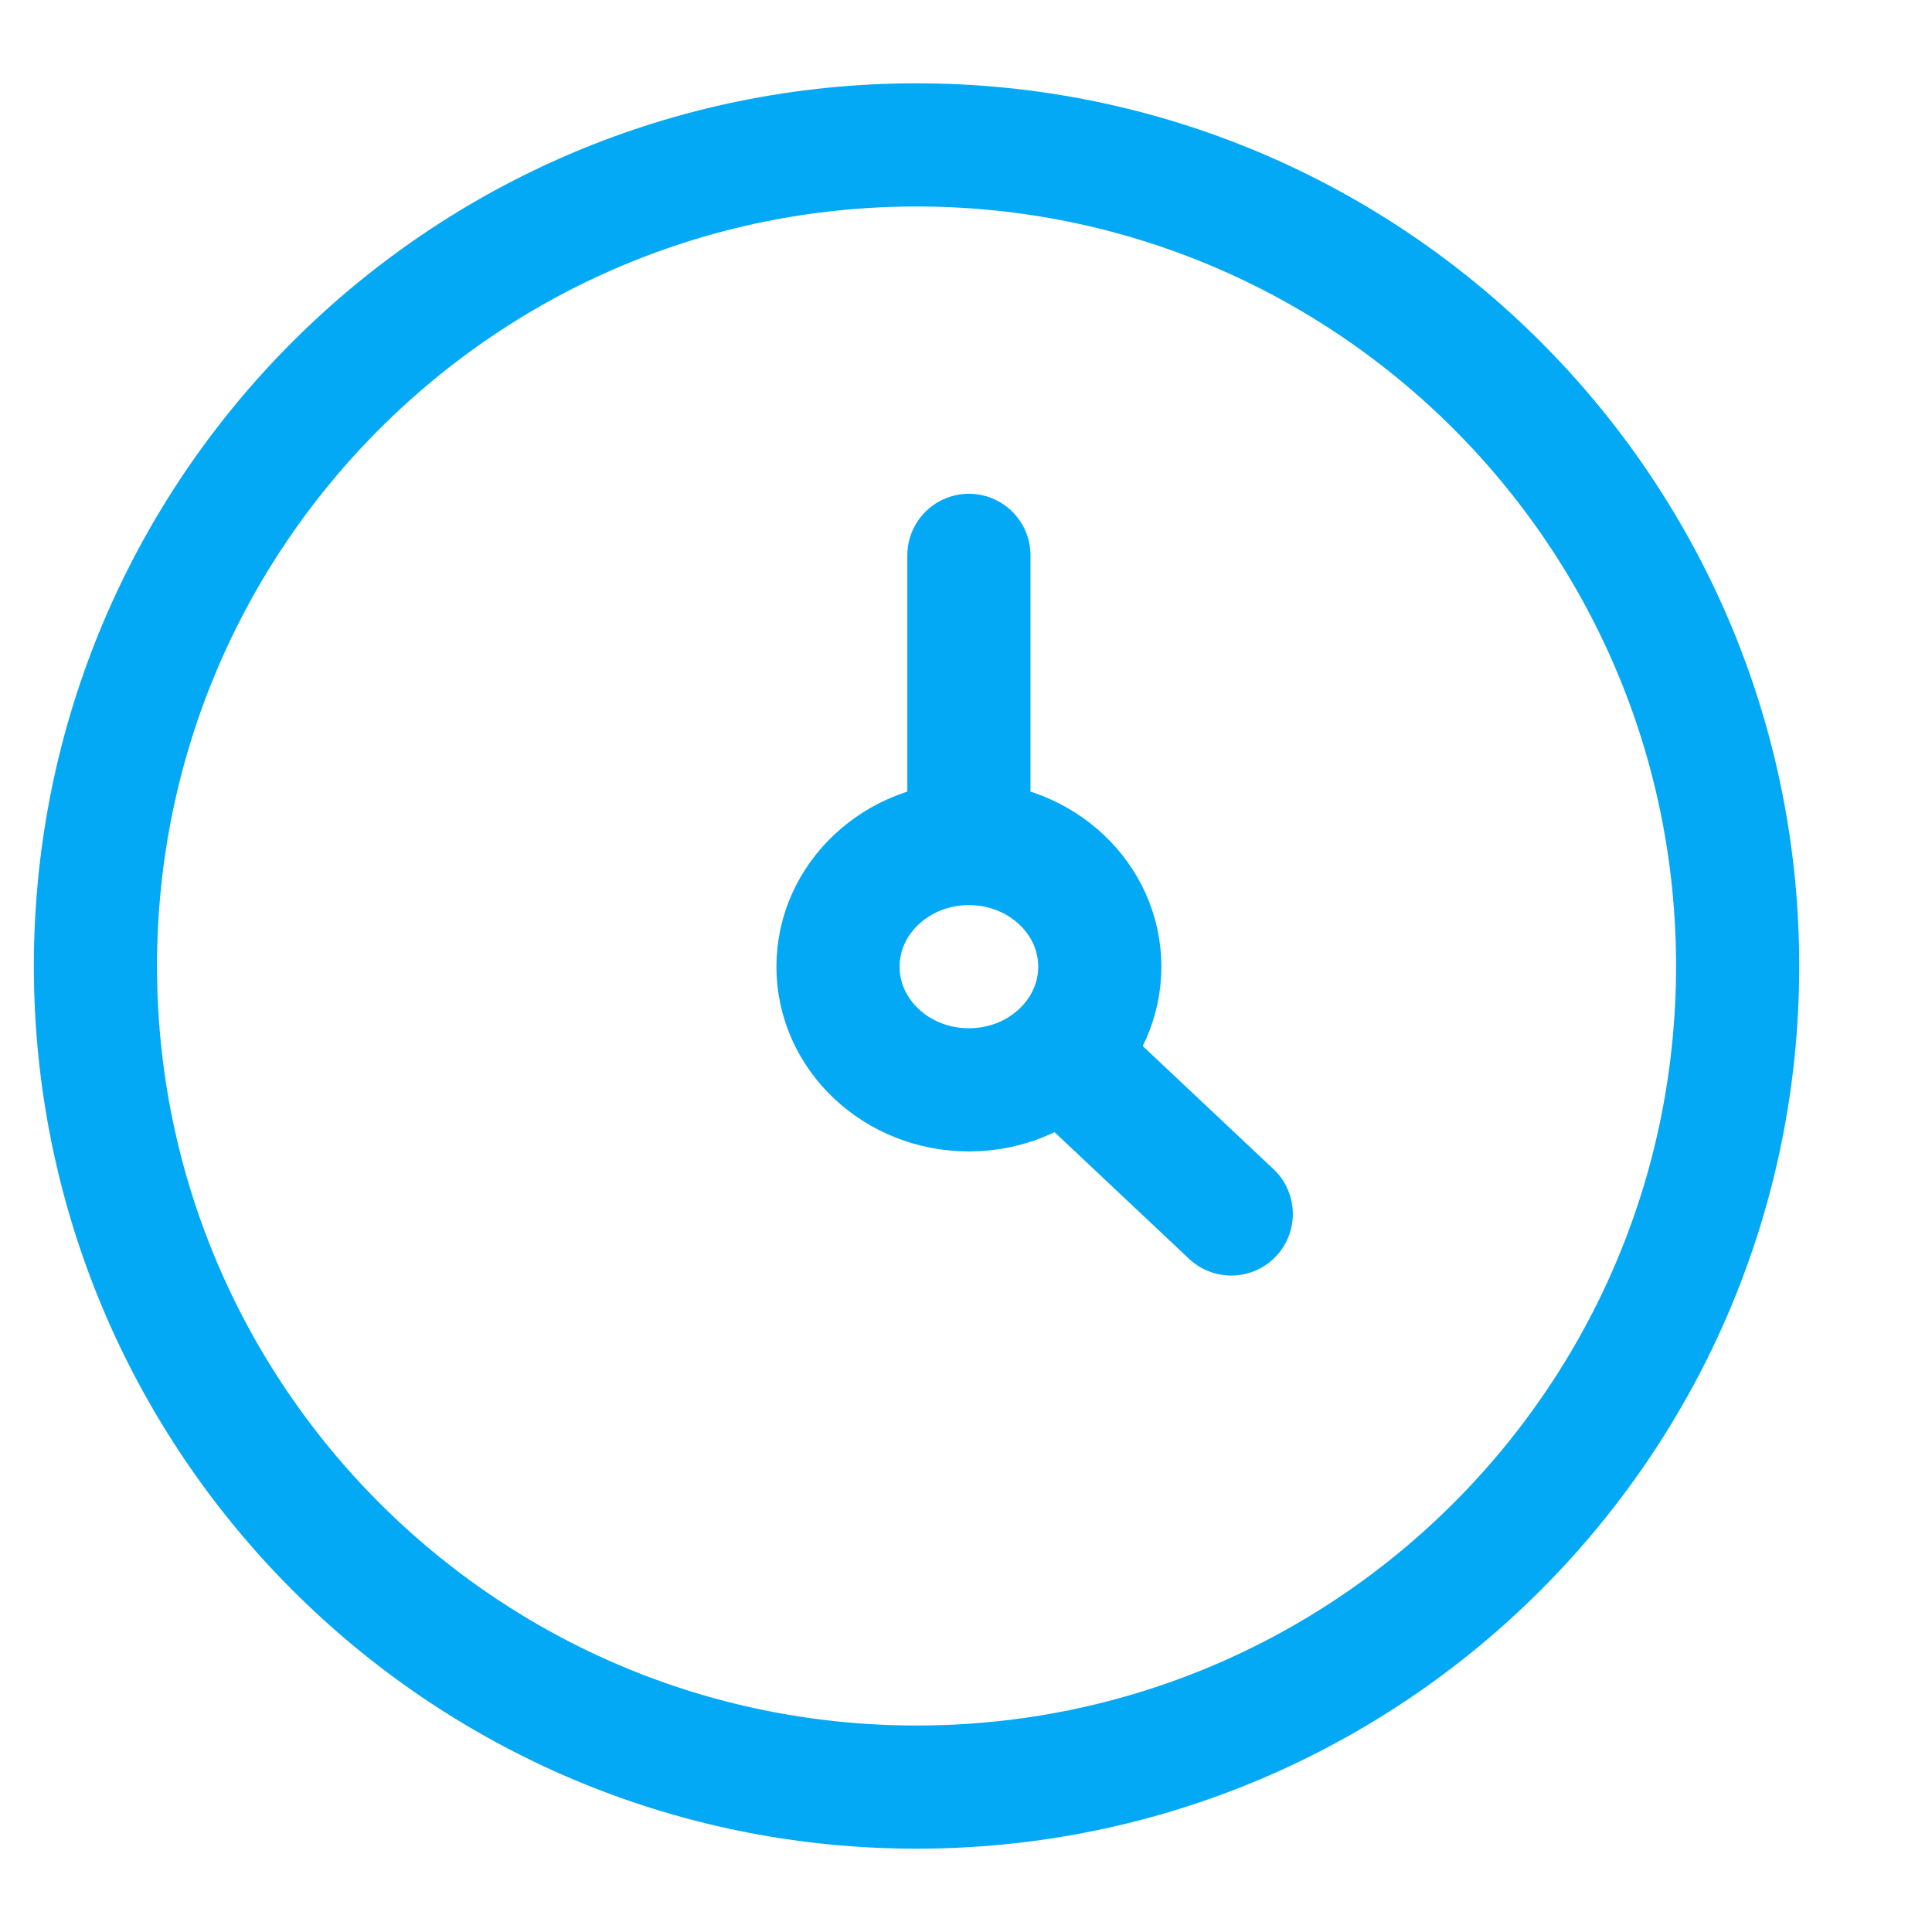 <svg width="20" height="20" viewBox="0 0 20 20" fill="none" xmlns="http://www.w3.org/2000/svg">
<path d="M9.488 18.5C14.183 18.5 17.988 14.694 17.988 10C17.988 5.306 14.183 1.5 9.488 1.5C4.794 1.5 0.988 5.306 0.988 10C0.988 14.694 4.794 18.5 9.488 18.5Z" stroke="#03A9F4" stroke-width="1.275"/>
<path d="M10.03 8.732C9.282 8.732 8.675 9.303 8.675 10.007C8.675 10.711 9.282 11.282 10.03 11.282C10.778 11.282 11.385 10.711 11.385 10.007C11.385 9.303 10.778 8.732 10.03 8.732ZM10.03 8.732V5.749M12.746 12.567L10.986 10.91" stroke="#03A9F4" stroke-width="1.275" stroke-linecap="round" stroke-linejoin="round"/>
</svg>
